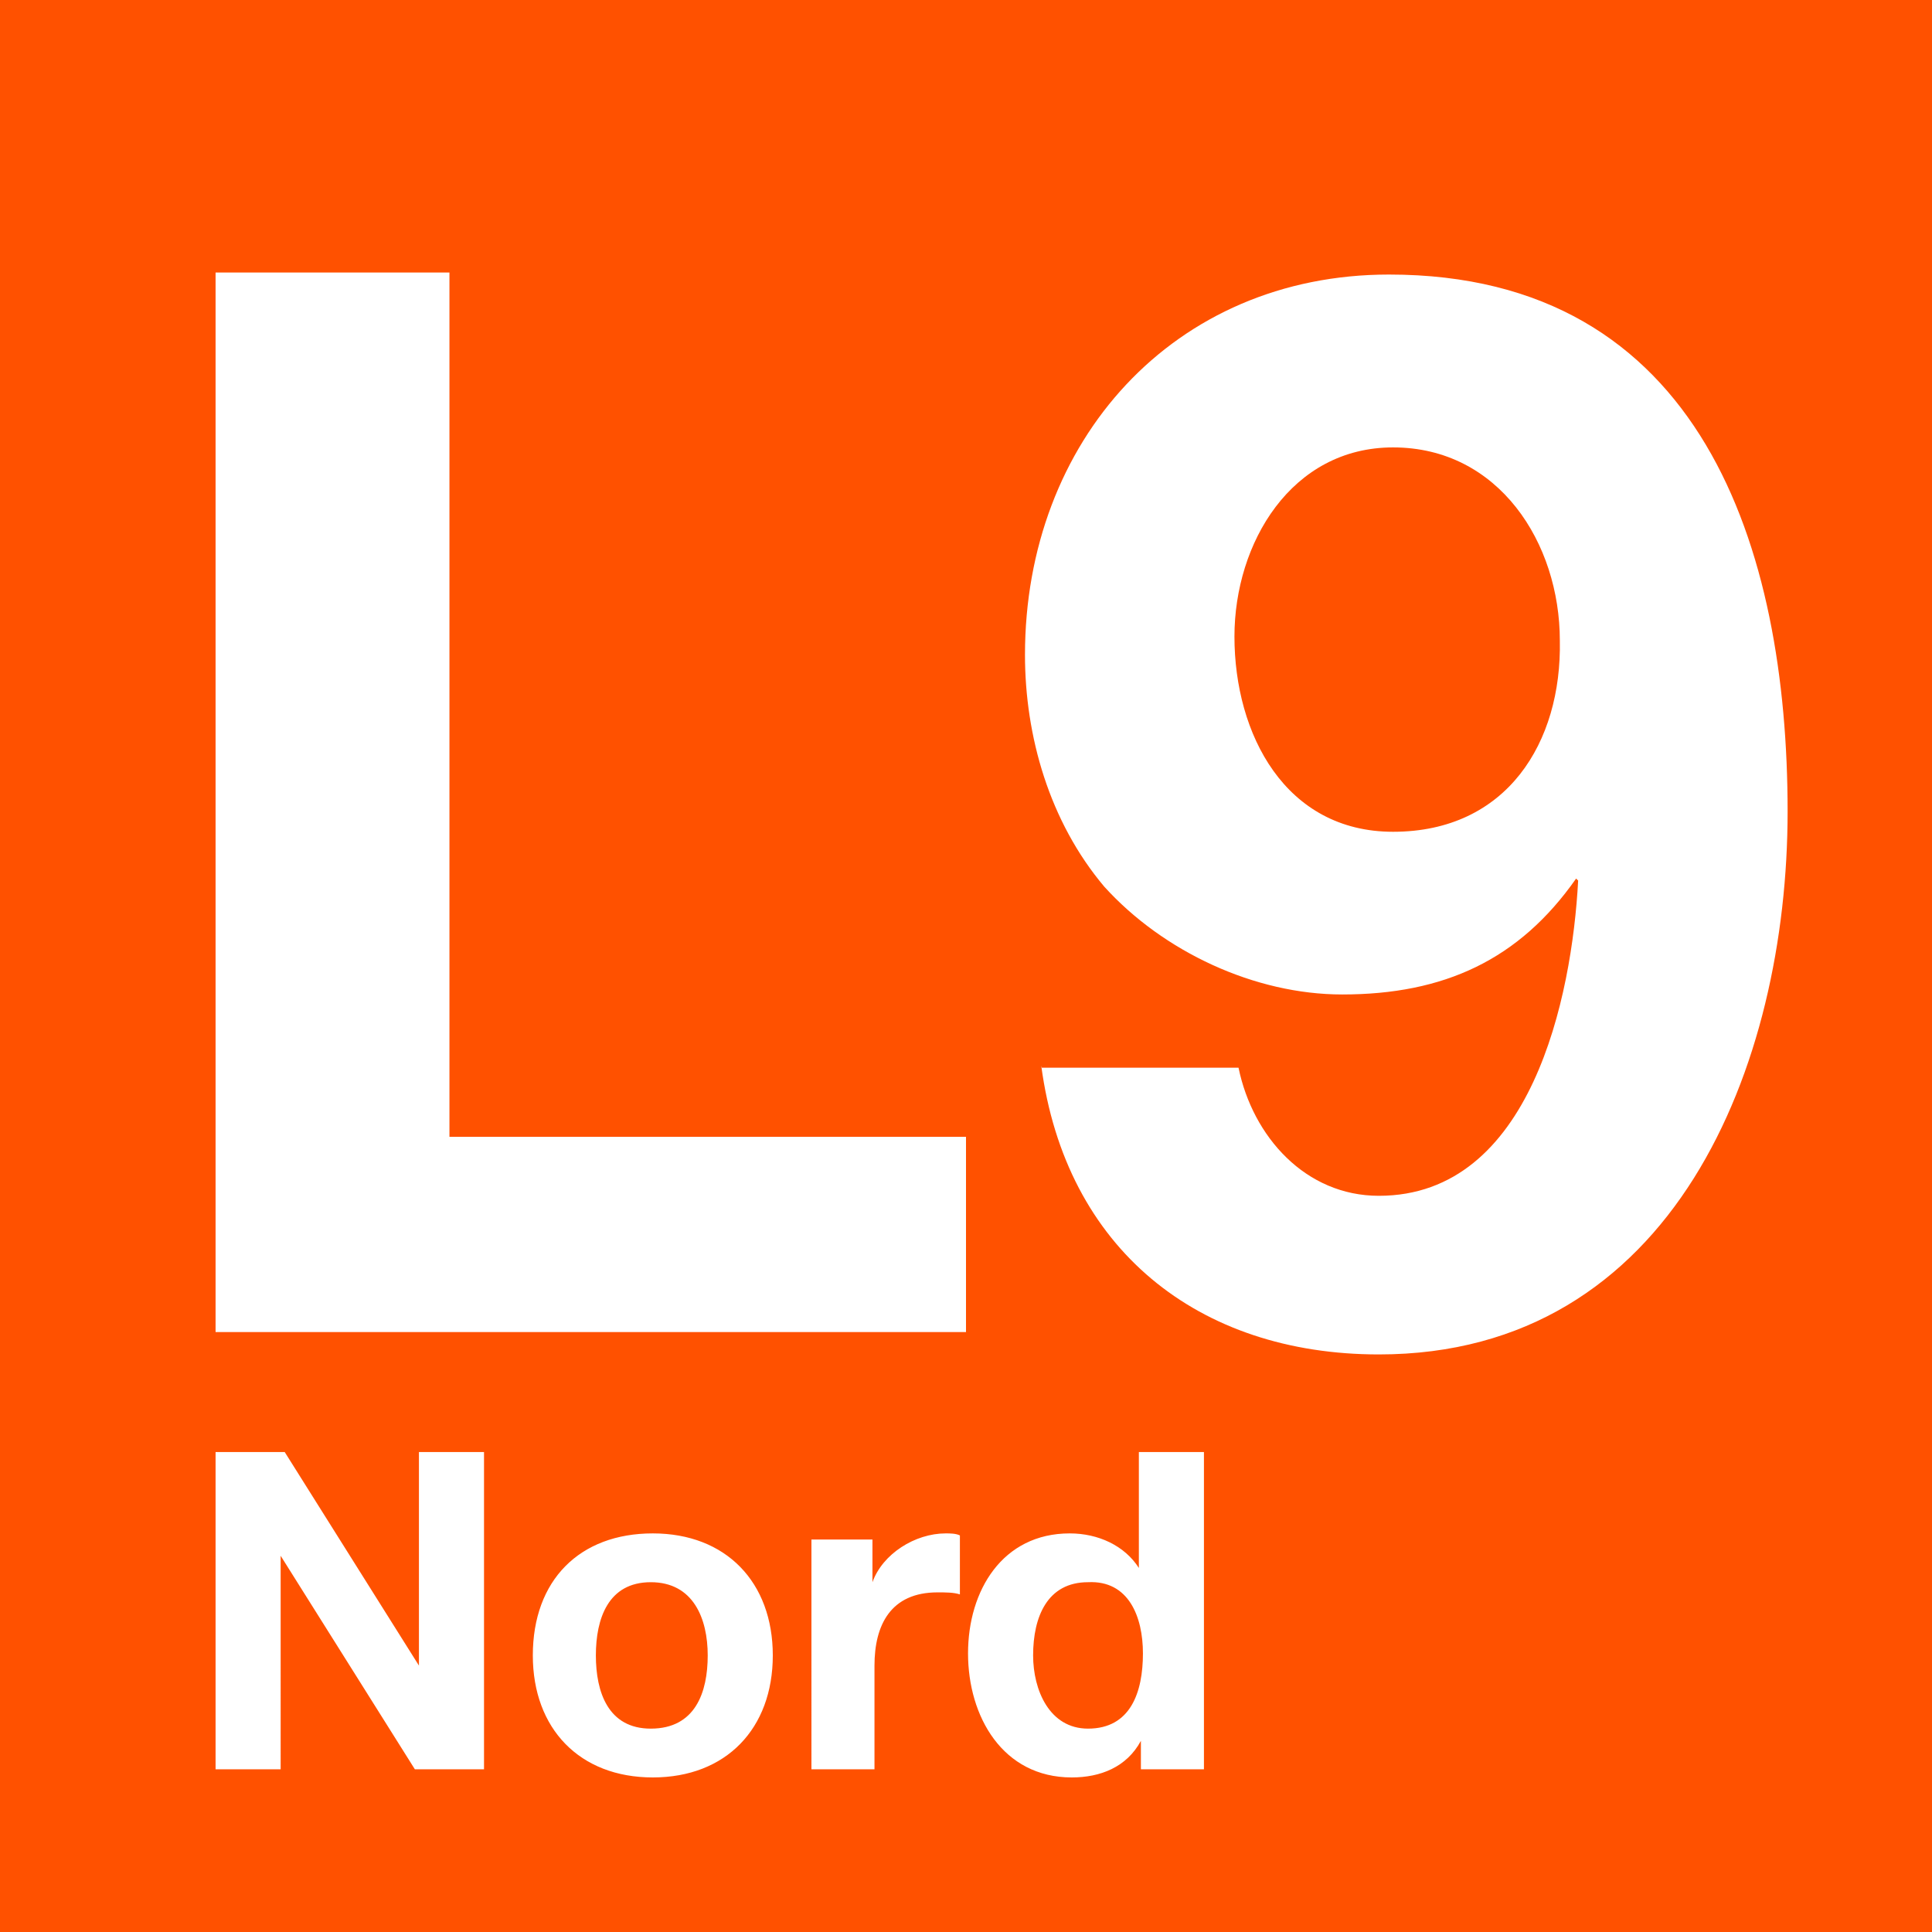 <?xml version="1.0" encoding="utf-8"?>
<!-- Generator: Adobe Illustrator 24.0.1, SVG Export Plug-In . SVG Version: 6.00 Build 0)  -->
<svg version="1.1" id="Capa_1" xmlns="http://www.w3.org/2000/svg" xmlns:xlink="http://www.w3.org/1999/xlink" x="0px" y="0px"
	 viewBox="0 0 95 95" style="enable-background:new 0 0 95 95;" xml:space="preserve">
<style type="text/css">
	.st0{fill:#FF5100;}
	.st1{fill:#FFFFFF;}
</style>
<g>
	<rect y="0" class="st0" width="95" height="95"/>
	<polygon class="st1" points="10.6,65.5 47.5,65.5 47.5,55.9 22.1,55.9 22.1,13.4 10.6,13.4 	"/>
	<path class="st1" d="M51.2,52.4c1.2,9,7.7,14.2,16.6,14.2c14.5,0,20.1-14.2,20.1-26.7c0-12.9-4.2-26.4-19.6-26.4
		c-10.6,0-17.9,8.2-17.9,18.7c0,4,1.2,8.2,3.9,11.4c2.9,3.2,7.4,5.3,11.7,5.3c5,0,8.7-1.7,11.5-5.7l0.1,0.1
		c-0.3,5.7-2.3,15.5-9.8,15.5c-3.6,0-6.2-2.9-6.9-6.3H51.2z M68.5,40.9c-5.3,0-7.8-4.8-7.8-9.6c0-4.6,2.8-9.3,7.8-9.3
		c5.2,0,8.2,4.7,8.2,9.5C76.8,36.5,74.1,40.9,68.5,40.9"/>
	<path class="st1" d="M10.6,87h3.2V76.5h0L20.4,87h3.4V71.4h-3.2v10.5h0L14,71.4h-3.4V87z M26.2,81.4c0,3.6,2.3,6,5.9,6
		c3.6,0,5.9-2.4,5.9-6c0-3.6-2.3-6-5.9-6C28.5,75.4,26.2,77.7,26.2,81.4 M29.3,81.4c0-1.8,0.6-3.6,2.7-3.6c2.1,0,2.8,1.8,2.8,3.6
		c0,1.8-0.6,3.6-2.8,3.6C29.9,85,29.3,83.2,29.3,81.4 M39.9,87h3.1v-5.1c0-2,0.8-3.6,3.1-3.6c0.4,0,0.8,0,1.1,0.1v-2.9
		c-0.2-0.1-0.5-0.1-0.7-0.1c-1.5,0-3.1,1-3.6,2.4h0v-2.1h-3V87z M56.2,87h3V71.4H56v5.7h0c-0.7-1.1-2-1.7-3.4-1.7
		c-3.3,0-5,2.8-5,5.9c0,3.1,1.7,6.1,5.1,6.1c1.4,0,2.7-0.5,3.4-1.8h0V87z M56.2,81.3c0,1.9-0.6,3.7-2.7,3.7c-1.9,0-2.7-1.9-2.7-3.6
		c0-1.9,0.7-3.6,2.7-3.6C55.5,77.7,56.2,79.5,56.2,81.3"/>
</g>
</svg>
